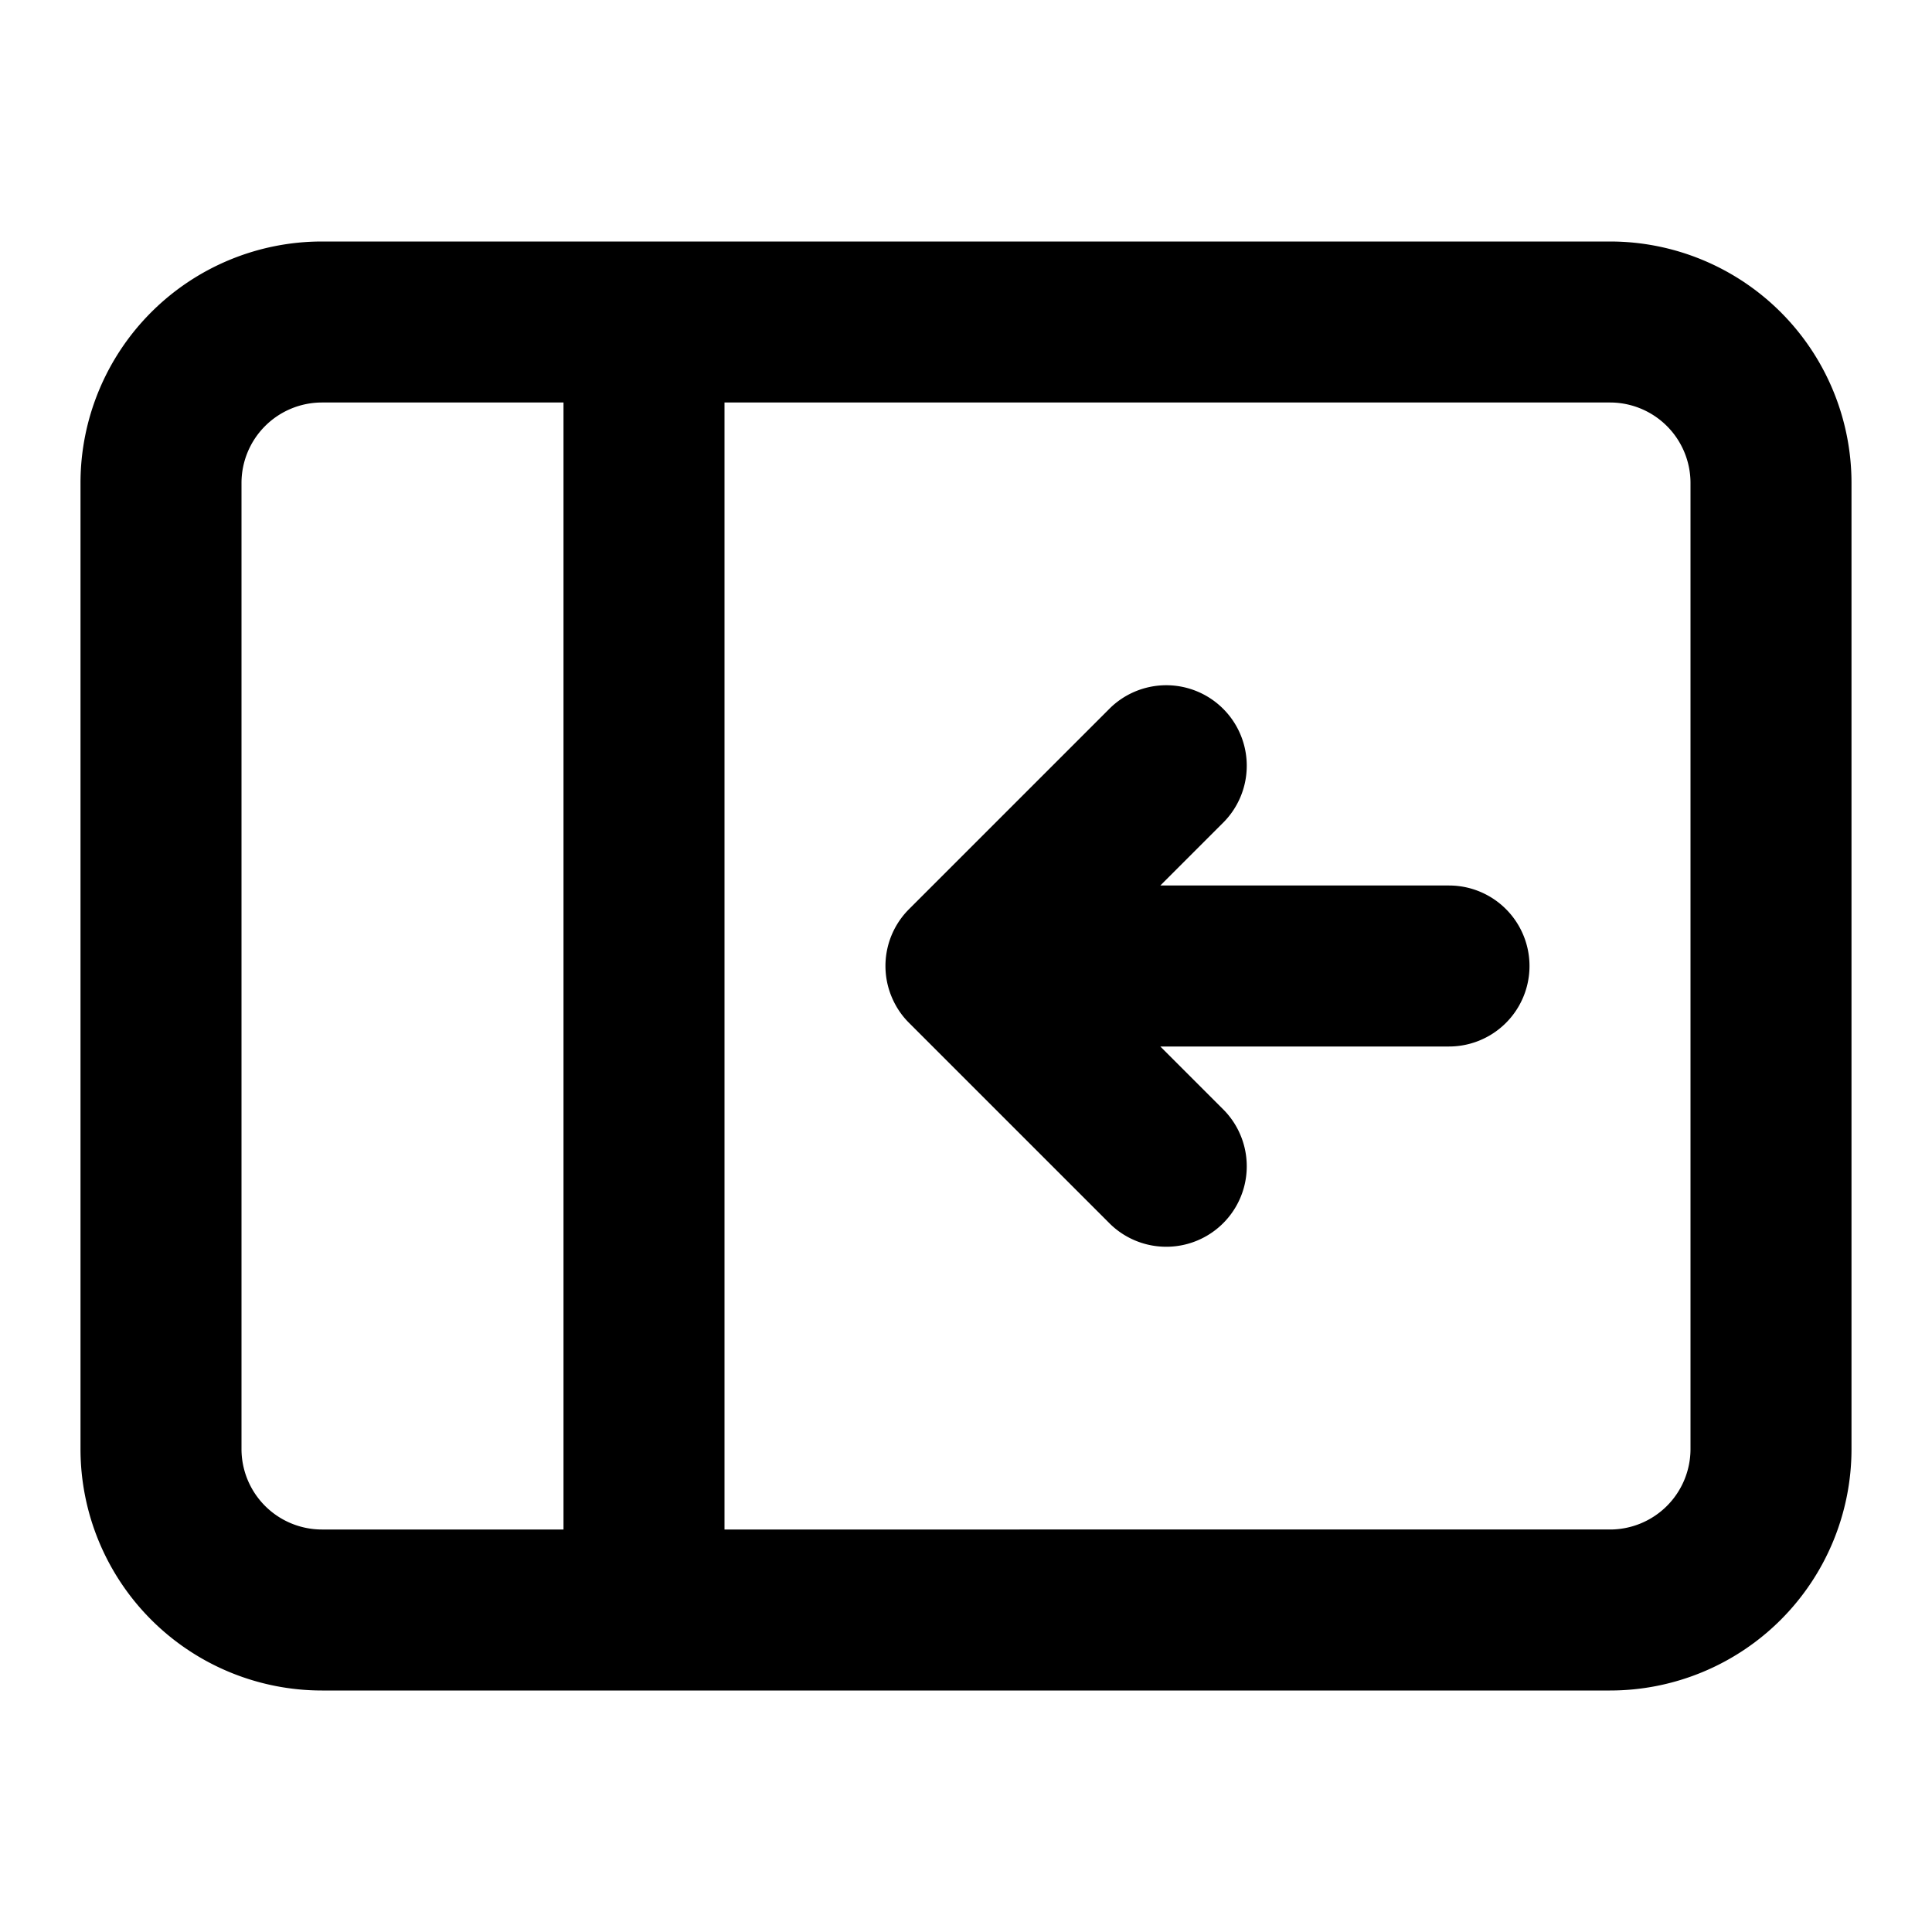 <svg viewBox="0 0 24 24" xmlns="http://www.w3.org/2000/svg">
  <path
    fill-rule="evenodd"
    clip-rule="evenodd"
    d="M1 6a3 3 0 0 1 3-3h16a3 3 0 0 1 3 3v12a3 3 0 0 1-3 3H4a3 3 0 0 1-3-3V6Zm3-1a1 1 0 0 0-1 1v12a1 1 0 0 0 1 1h3V5H4Zm16 14H9V5h11a1 1 0 0 1 1 1v12a1 1 0 0 1-1 1Zm-8.923-6.615c.049.117.12.227.216.322l2.5 2.5a1 1 0 0 0 1.414-1.414L14.414 13H18a1 1 0 1 0 0-2h-3.586l.793-.793a1 1 0 0 0-1.414-1.414l-2.5 2.5a.997.997 0 0 0-.216 1.092Z"
  />
</svg>
